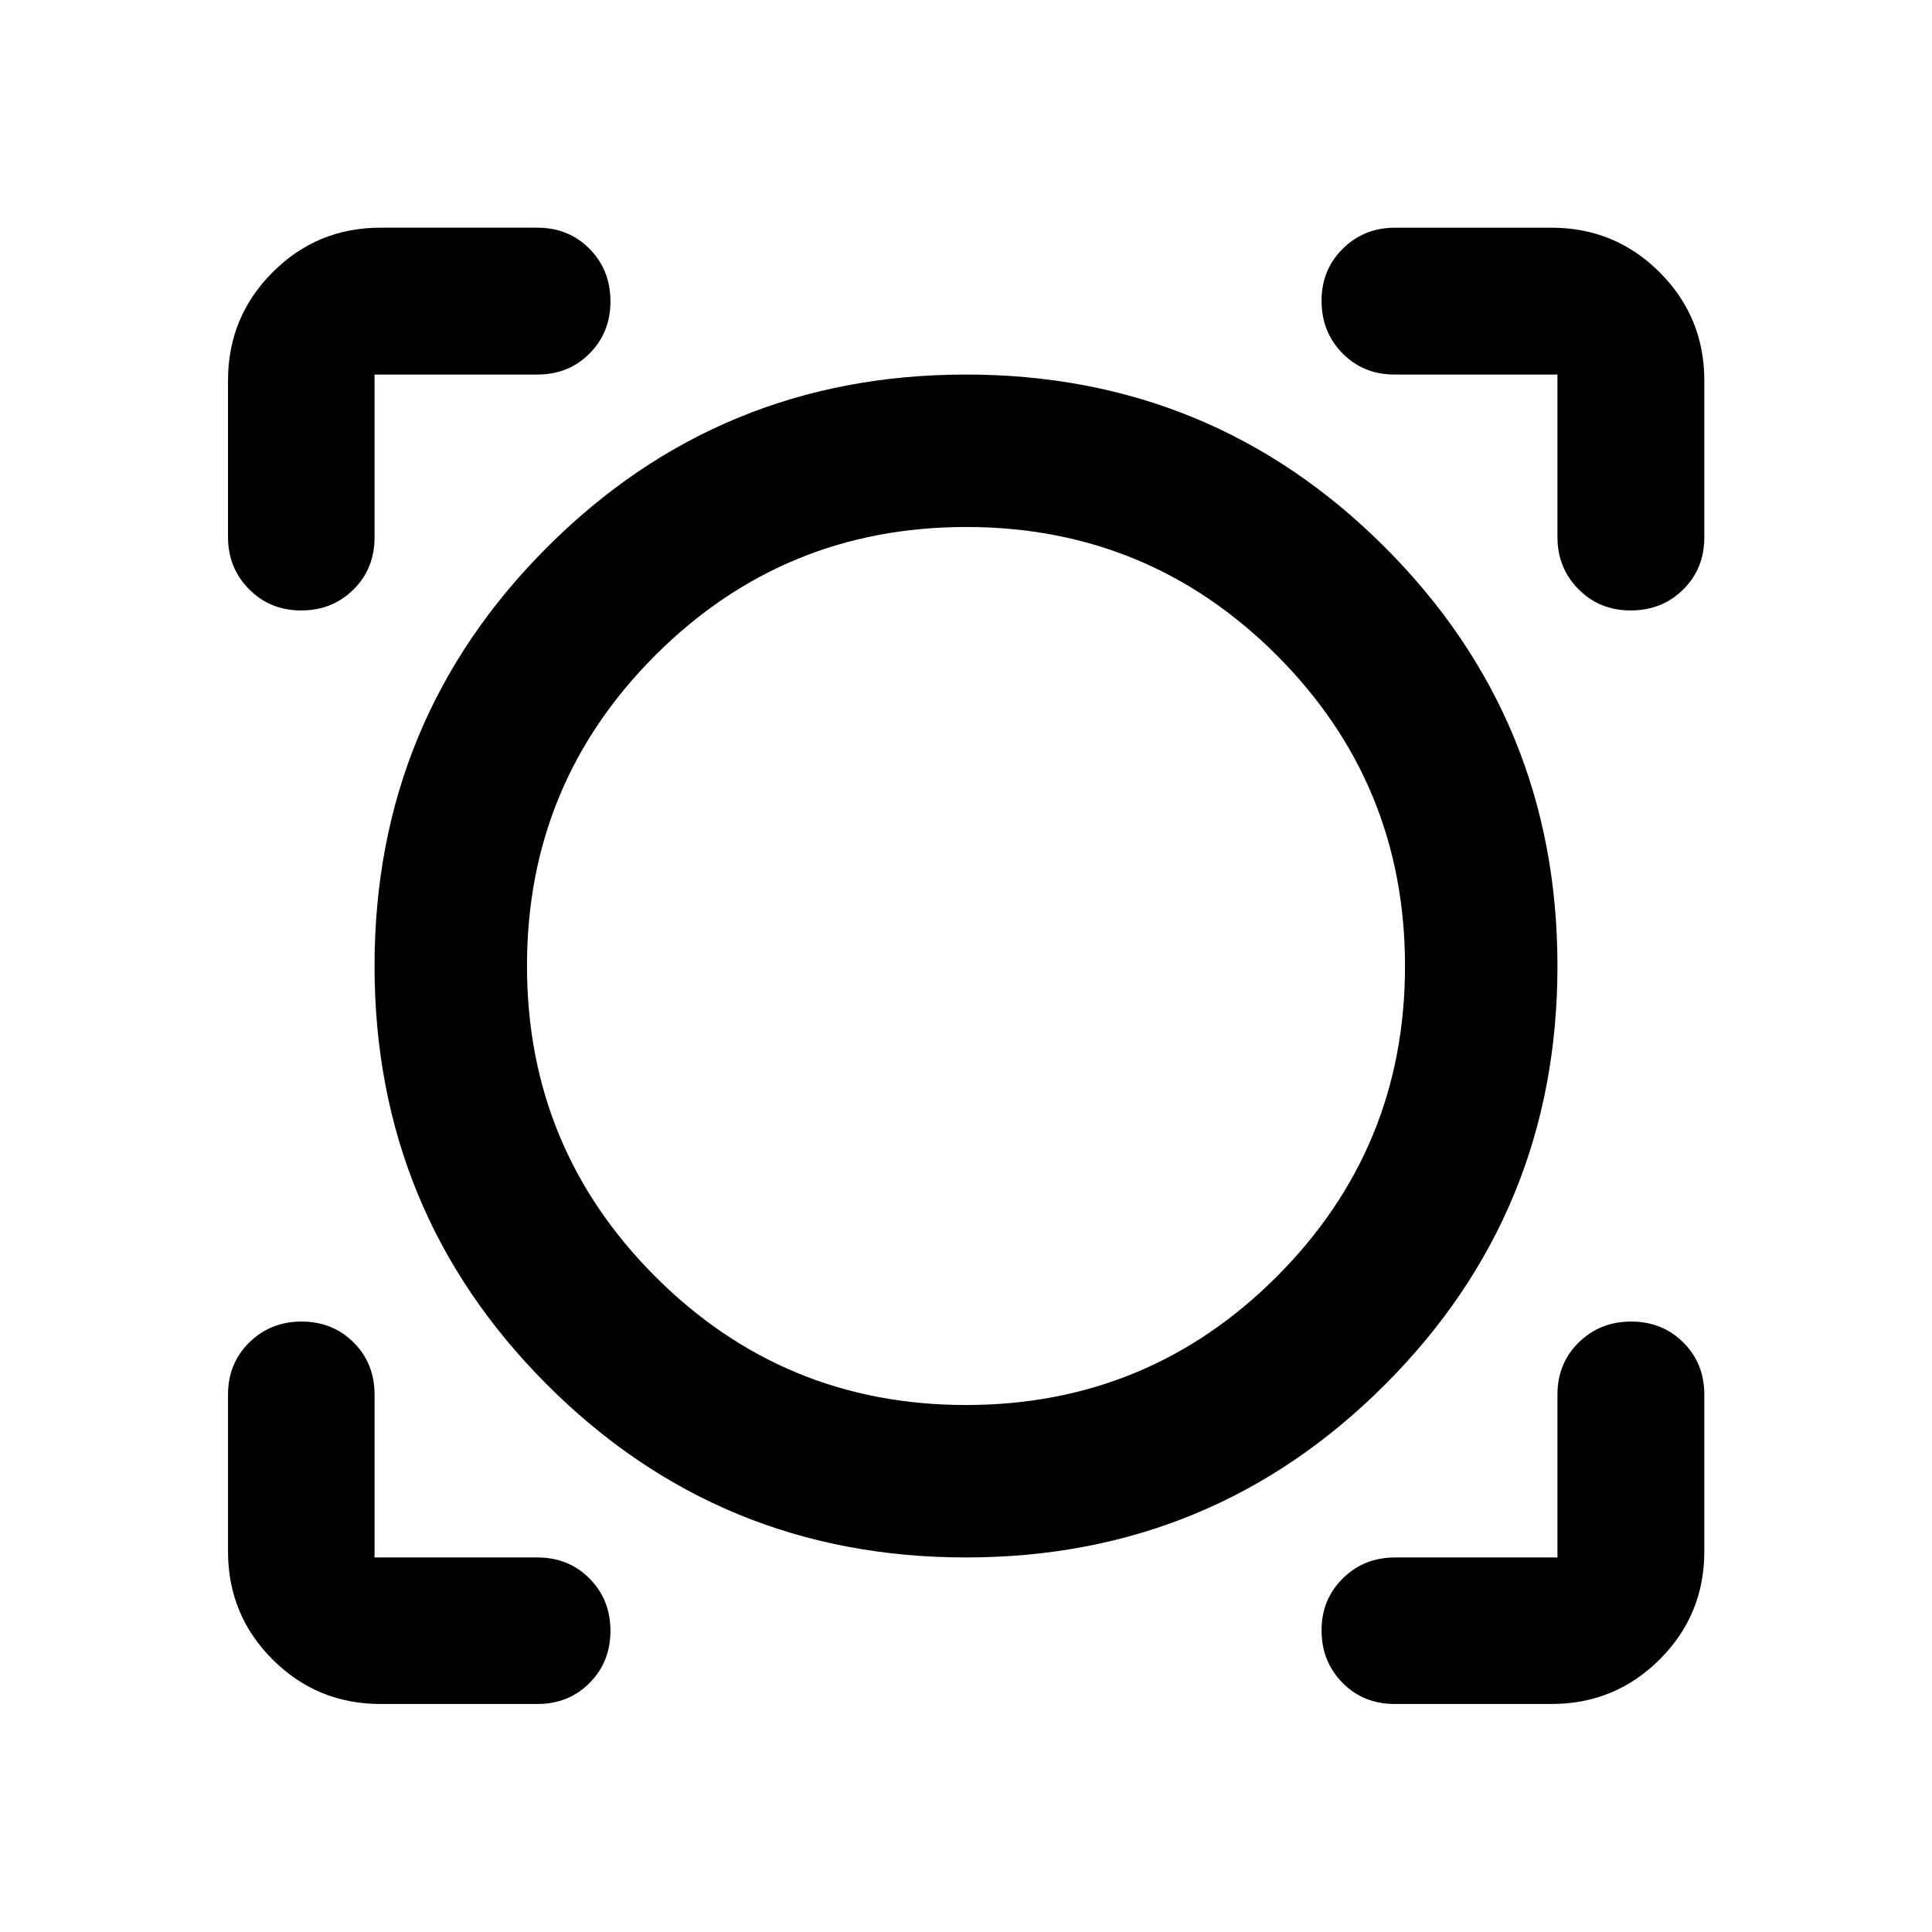 <svg xmlns="http://www.w3.org/2000/svg" height="40" viewBox="0 -960 960 960" width="40"><path d="M267.05-113.3h-77.99q-31.5 0-53.63-22.13-22.13-22.13-22.13-53.63v-77.99q0-15.53 10.58-25.91 10.57-10.37 25.98-10.37 15.42 0 25.83 10.37 10.42 10.38 10.42 25.91v80.94h80.94q15.53 0 25.91 10.49 10.37 10.49 10.37 25.99 0 15.41-10.37 25.87-10.38 10.46-25.91 10.46Zm503.89 0h-77.99q-15.53 0-25.91-10.58-10.37-10.57-10.37-25.98 0-15.42 10.54-25.83 10.54-10.42 25.98-10.42h80.7v-80.94q0-15.53 10.58-25.91 10.57-10.37 26.03-10.37t25.91 10.37q10.45 10.38 10.45 25.91v77.99q0 31.5-22.18 53.63-22.18 22.13-53.74 22.13ZM480-186.11q-122.32 0-208.11-85.78-85.78-85.79-85.78-208.11 0-122.32 85.78-208.11 85.79-85.78 208.11-85.78 122.32 0 208.11 85.78 85.78 85.79 85.78 208.11 0 122.32-85.78 208.11-85.79 85.78-208.11 85.78Zm-.06-75.75q90.7 0 154.45-63.79 63.75-63.79 63.75-154.29 0-90.7-63.72-154.45-63.72-63.75-154.35-63.75t-154.42 63.72q-63.79 63.72-63.79 154.35t63.79 154.42q63.79 63.79 154.29 63.79ZM113.3-770.94q0-31.56 22.13-53.74 22.13-22.18 53.63-22.18h77.99q15.53 0 25.91 10.52 10.37 10.52 10.37 26.07 0 15.47-10.37 25.92-10.38 10.46-25.91 10.46h-80.94v80.94q0 15.53-10.49 25.91-10.49 10.37-25.99 10.37-15.41 0-25.87-10.54t-10.46-25.98v-77.75Zm696.97 114.27q-15.47 0-25.92-10.54-10.46-10.54-10.46-25.98v-80.7h-80.94q-15.53 0-25.91-10.58-10.37-10.57-10.37-26.03t10.54-25.91q10.54-10.45 25.98-10.45h77.75q31.56 0 53.74 22.18 22.18 22.18 22.18 53.74v77.99q0 15.53-10.52 25.91-10.52 10.37-26.07 10.37ZM480-480Z"/></svg>